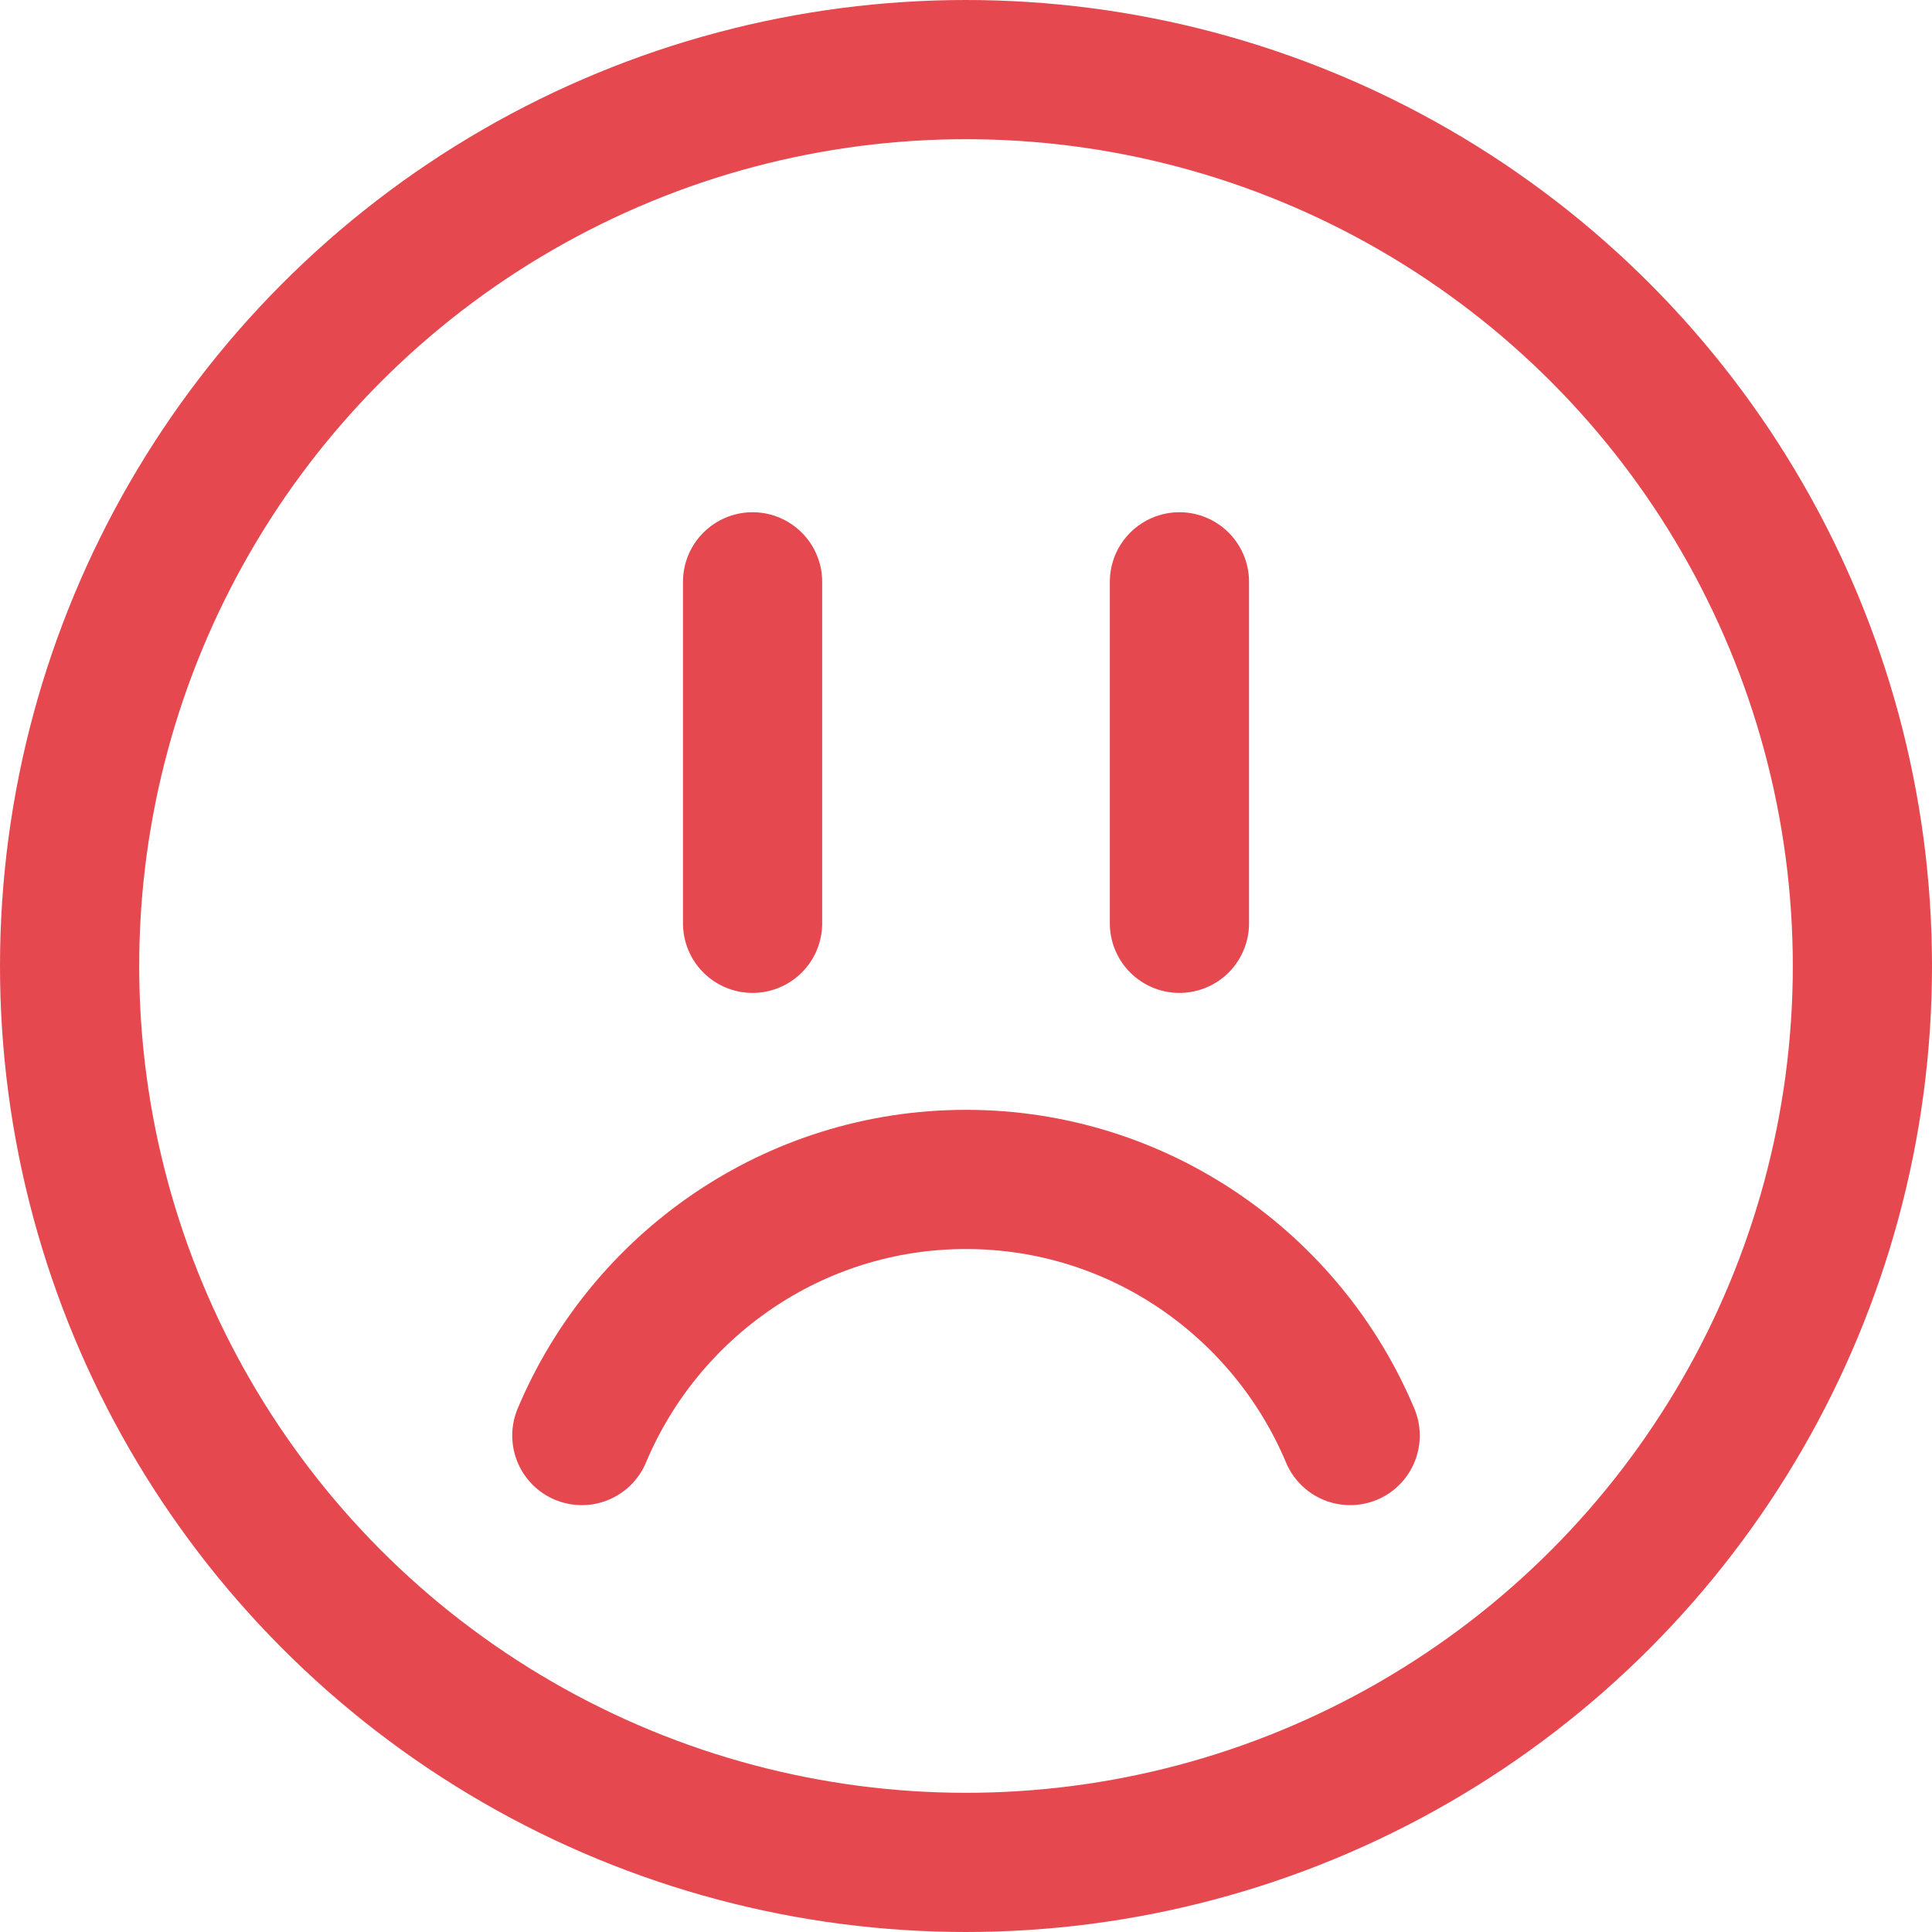 <?xml version="1.0" encoding="UTF-8"?><svg id="Layer_2" xmlns="http://www.w3.org/2000/svg" viewBox="0 0 20.82 20.82"><defs><style>.cls-1{fill:none;stroke:#e5484e;stroke-linecap:round;stroke-linejoin:round;stroke-width:1.5px;}</style></defs><g id="Layer_1-2"><g><circle class="cls-1" cx="10.41" cy="10.41" r="9.66"/><line class="cls-1" x1="12.71" y1="6.27" x2="12.71" y2="9.95"/><line class="cls-1" x1="8.11" y1="6.27" x2="8.11" y2="9.95"/><path class="cls-1" d="m6.27,15.47c.68-1.62,2.28-2.76,4.14-2.76s3.46,1.14,4.14,2.76"/></g></g></svg>